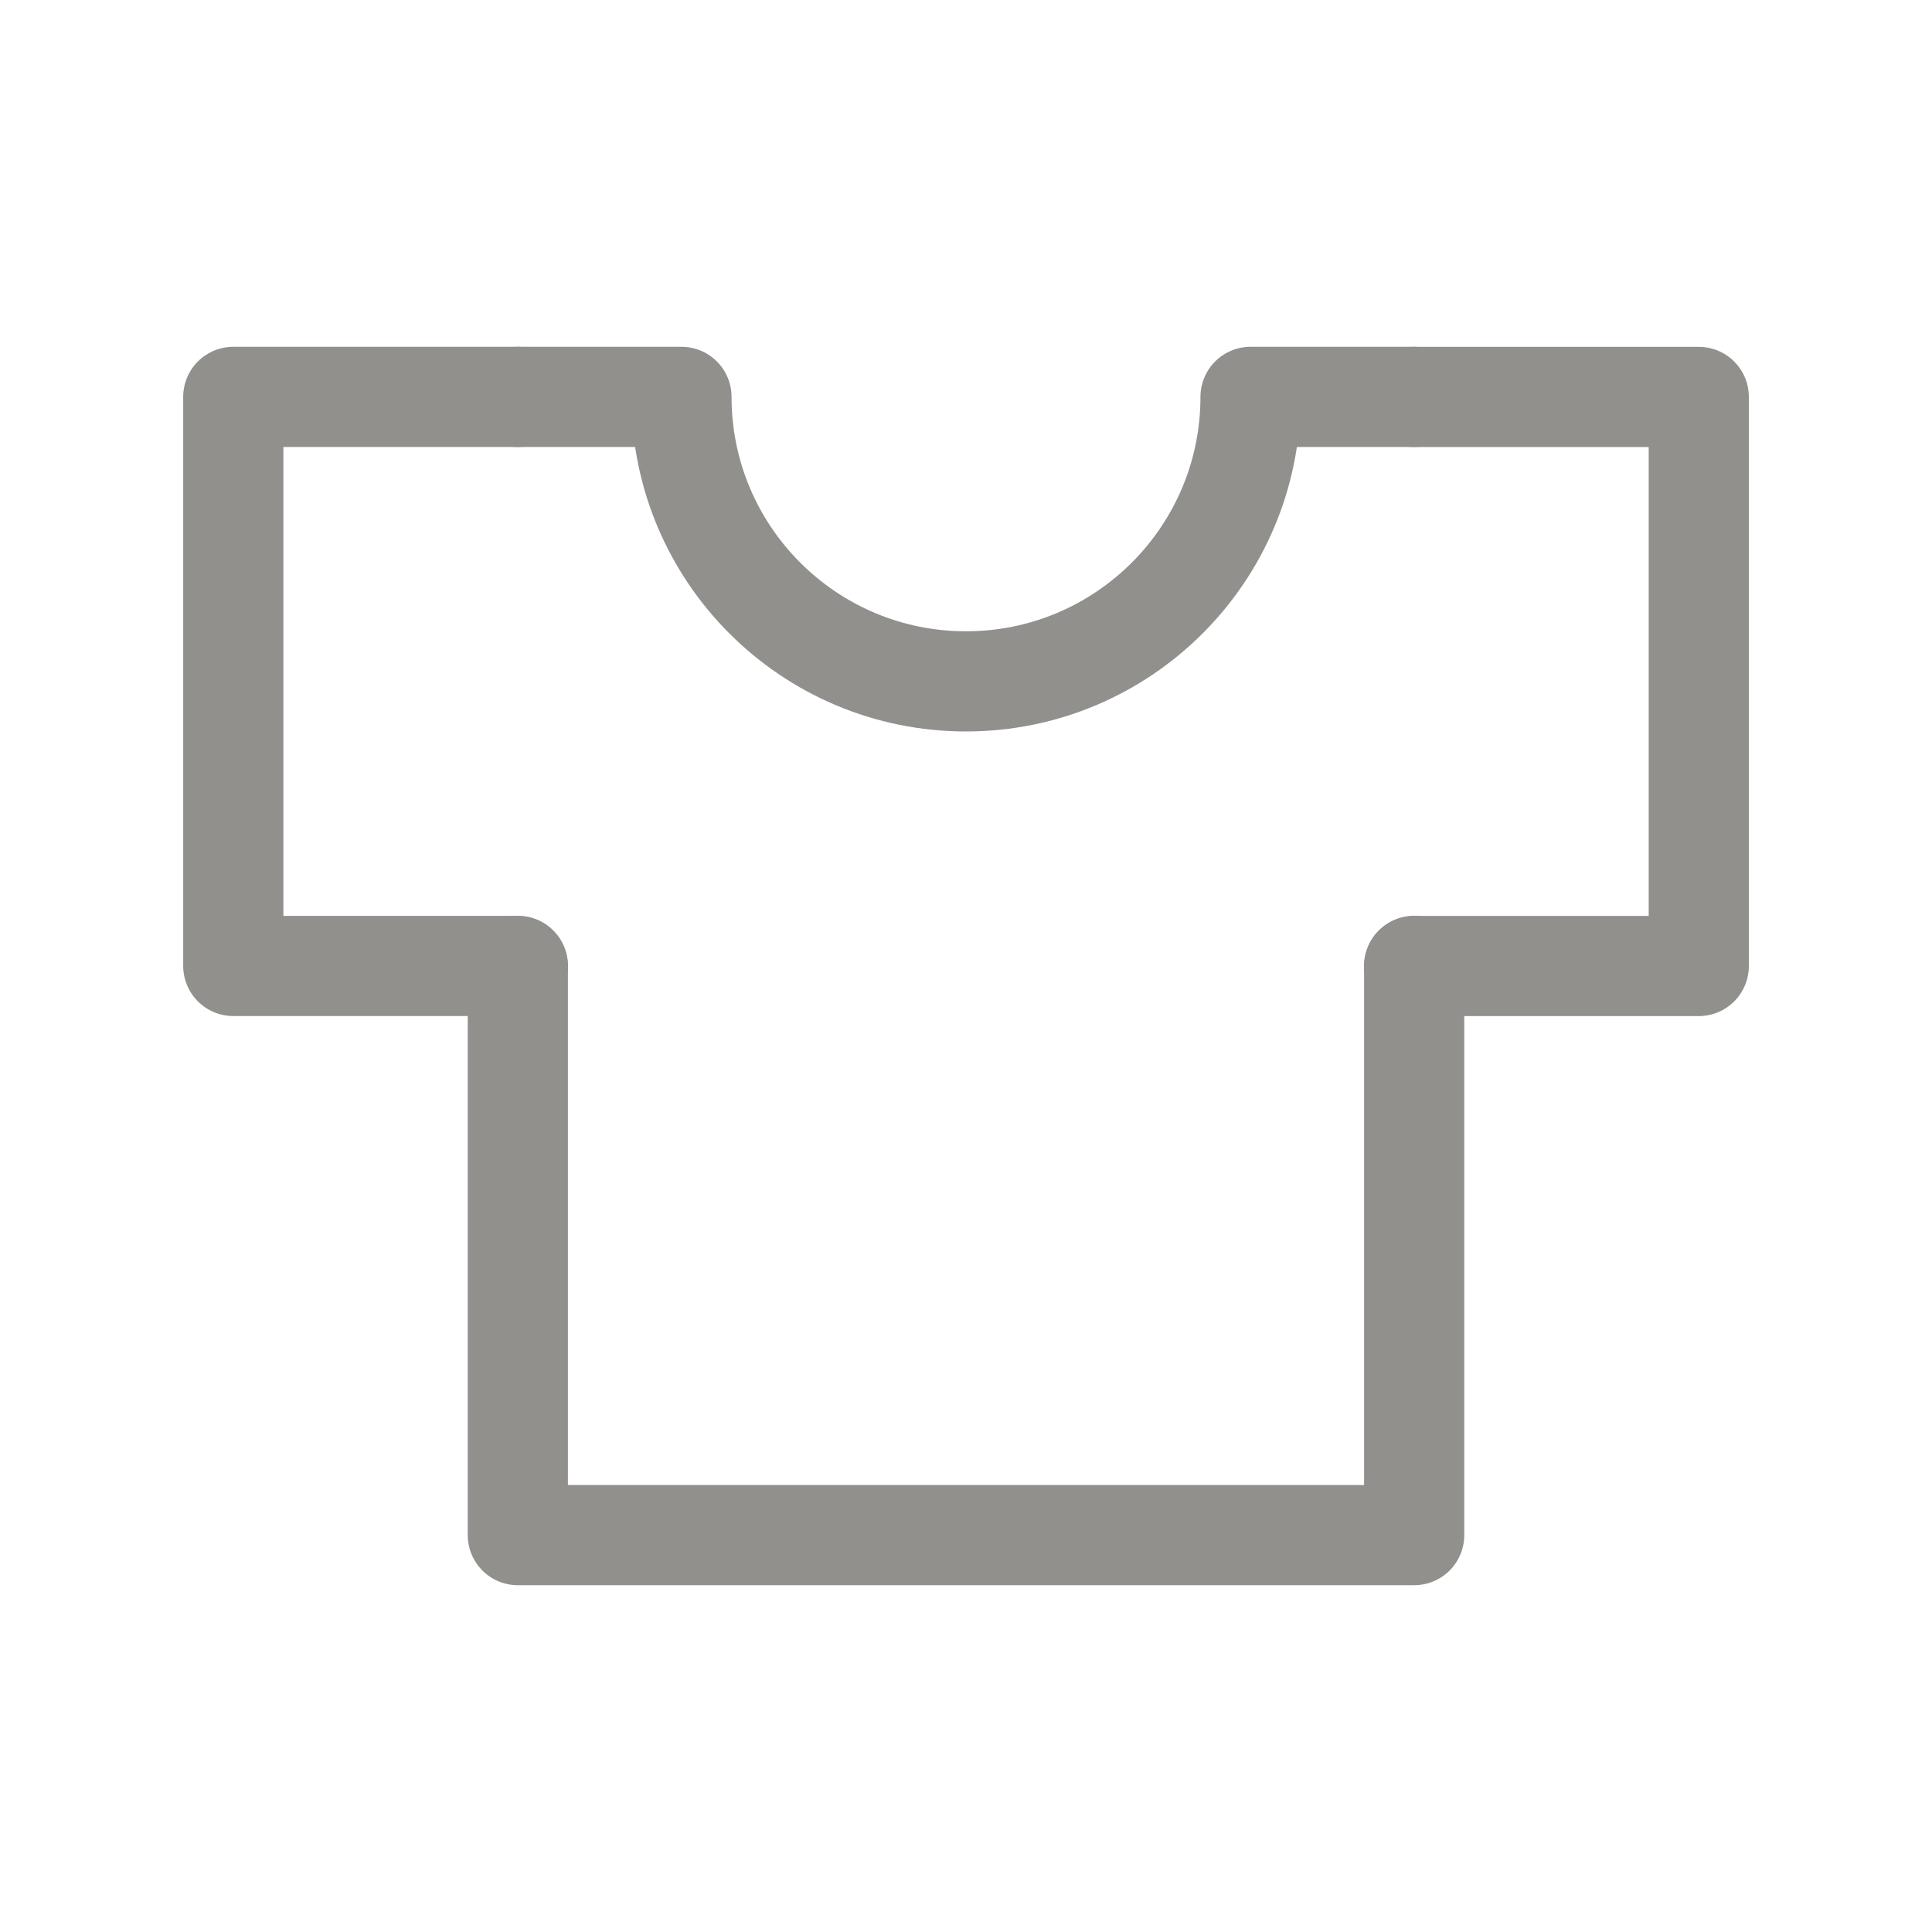 <!-- Generated by IcoMoon.io -->
<svg version="1.1" xmlns="http://www.w3.org/2000/svg" width="40" height="40" viewBox="0 0 40 40">
<title>ut-shirt</title>
<path fill="none" stroke-linejoin="round" stroke-linecap="round" stroke-miterlimit="10" stroke-width="2.074" stroke="#91908d" d="M10.721 8.217h-5.891v11.782h5.891"></path>
<path fill="none" stroke-linejoin="round" stroke-linecap="round" stroke-miterlimit="10" stroke-width="2.074" stroke="#91908d" d="M29.279 20h5.892v-11.782h-5.892"></path>
<path fill="none" stroke-linejoin="round" stroke-linecap="round" stroke-miterlimit="10" stroke-width="2.074" stroke="#91908d" d="M29.279 8.217h-3.388c0 3.253-2.638 5.89-5.891 5.89s-5.891-2.637-5.891-5.89h-3.388"></path>
<path fill="none" stroke-linejoin="round" stroke-linecap="round" stroke-miterlimit="10" stroke-width="2.074" stroke="#91908d" d="M10.721 20v11.783h18.558v-11.783"></path>
</svg>

